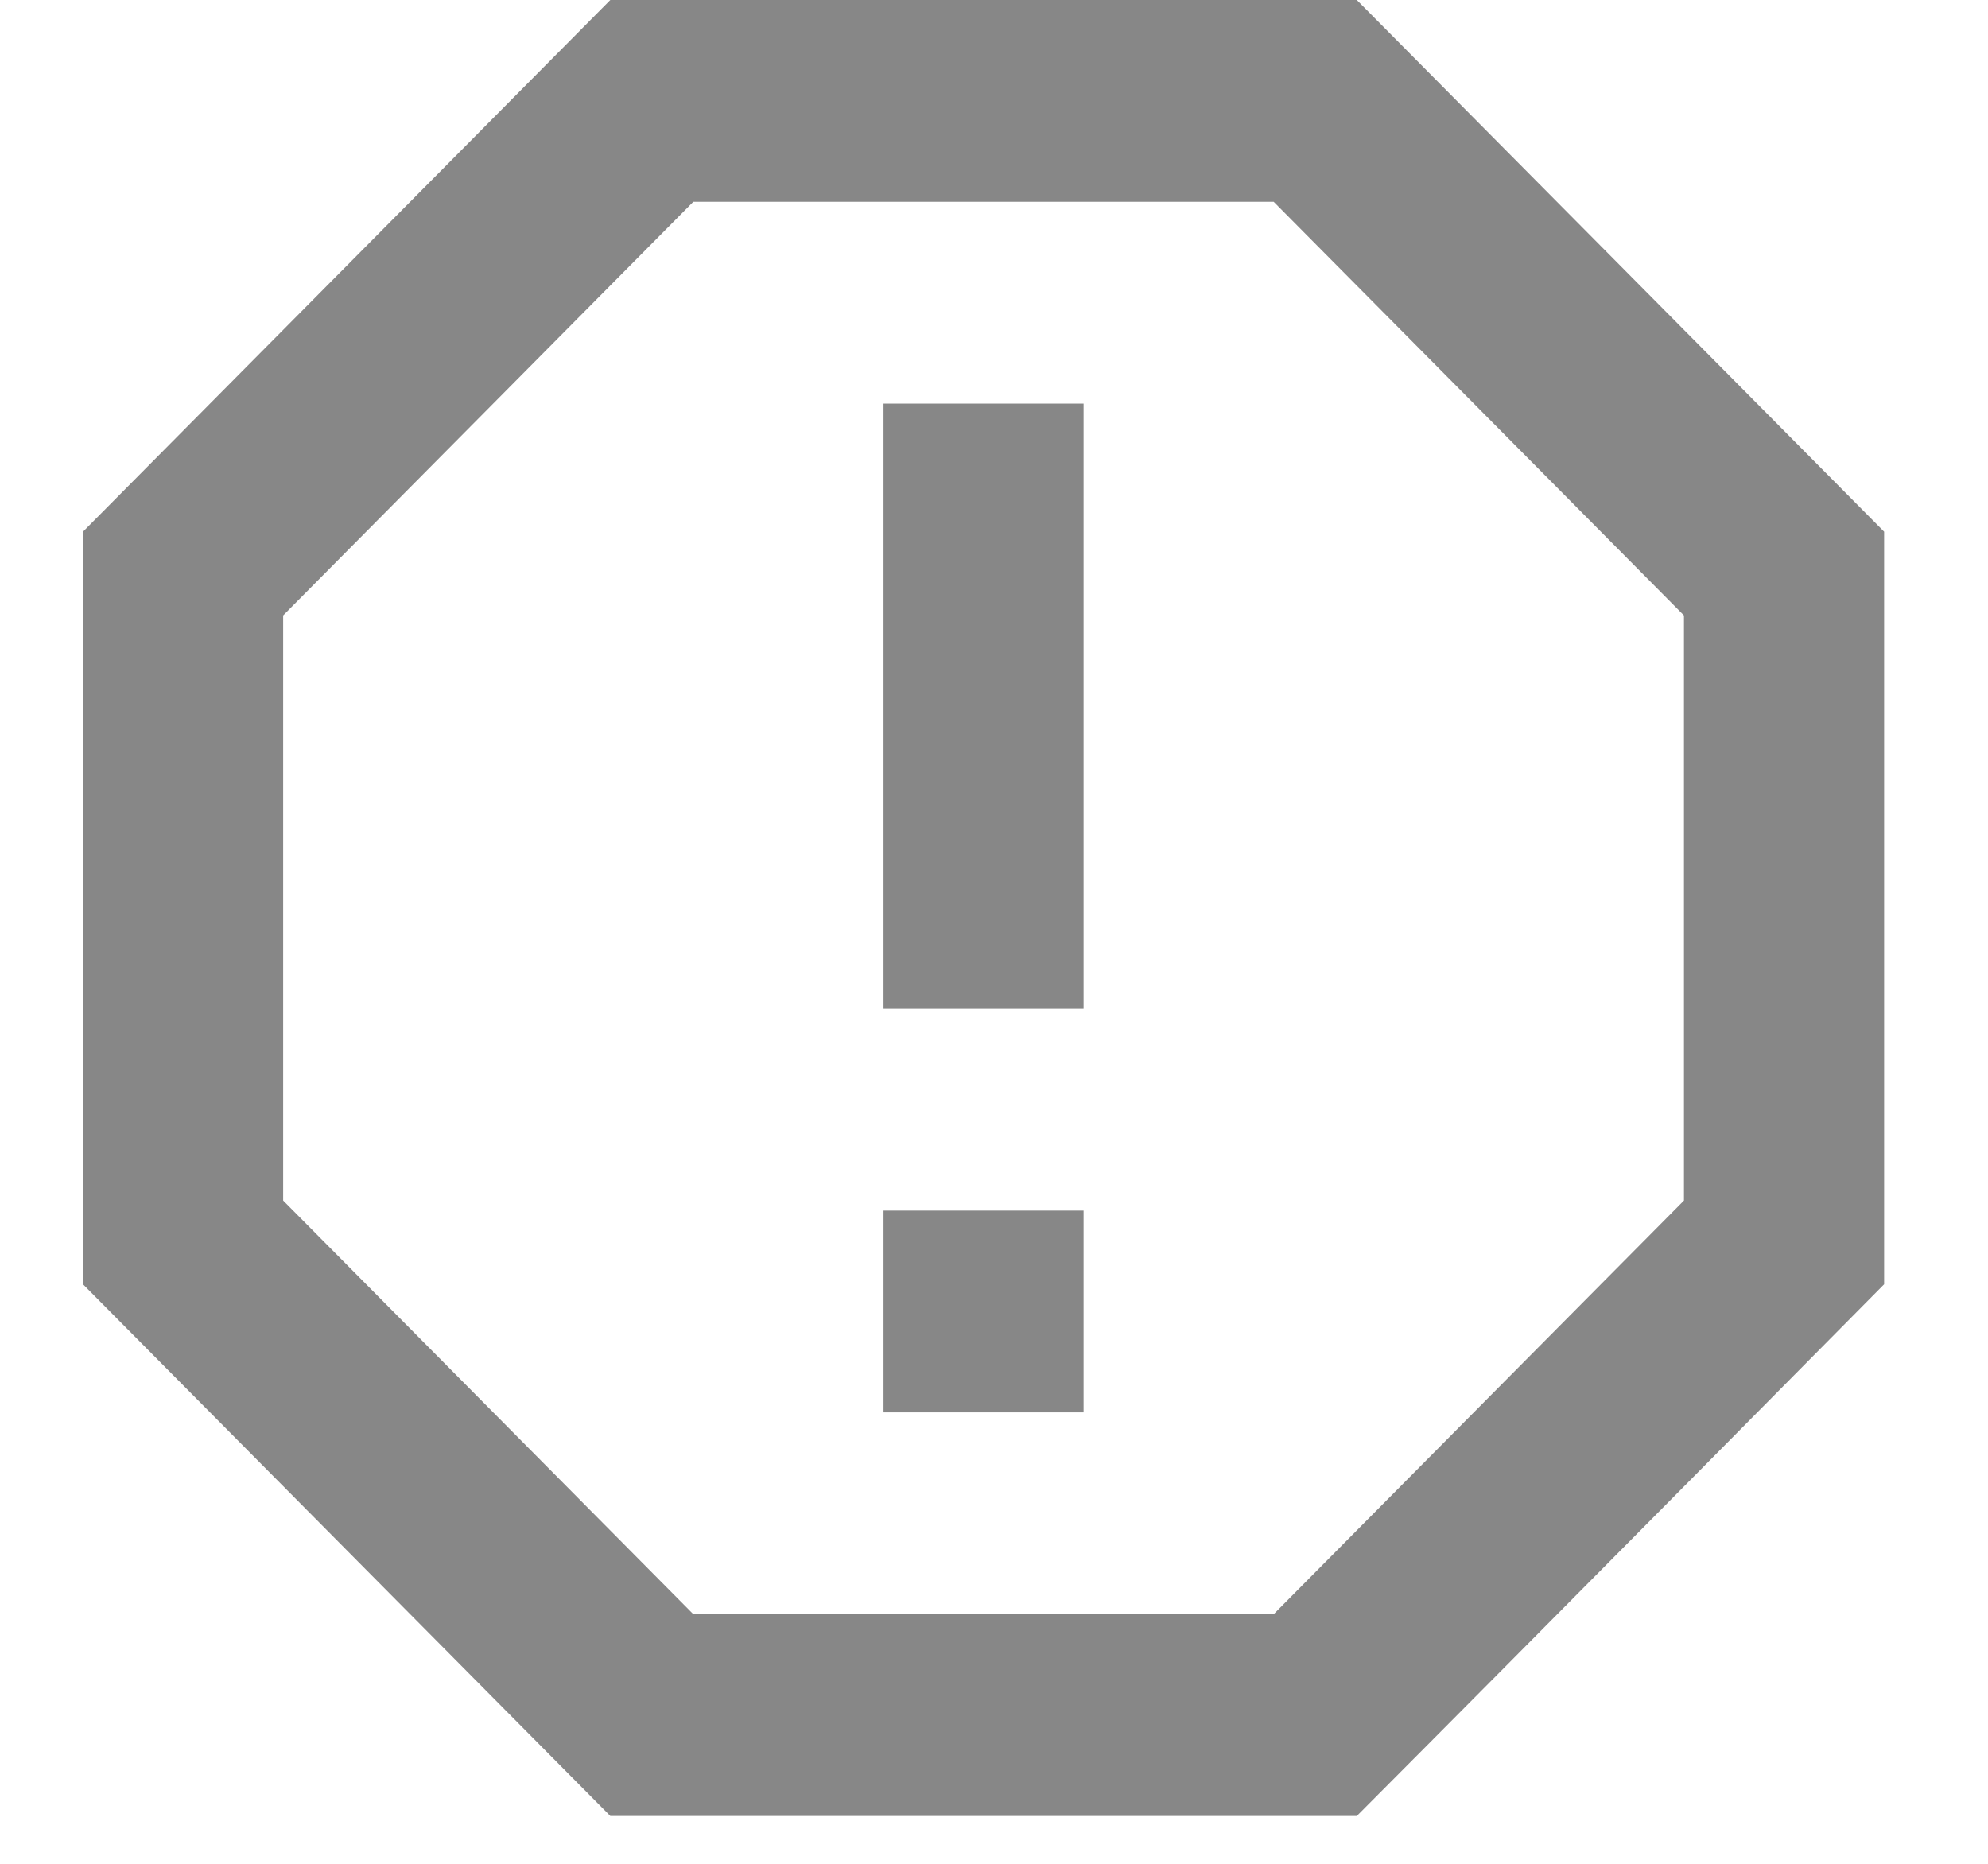 <svg width="16" height="15" viewBox="0 0 16 15" fill="none" xmlns="http://www.w3.org/2000/svg">
<path d="M4.912 0L0.668 4.279V10.336L4.912 14.615H10.92C12.345 13.186 15.164 10.336 15.164 10.336V4.279L10.92 0M5.58 1.624H10.251L13.553 4.953V9.662L10.251 12.991H5.58L2.279 9.662V4.953M7.111 9.743H8.721V11.367H7.111V9.743ZM7.111 3.248H8.721V8.119H7.111V3.248Z" fill="#878787"/>
</svg>
